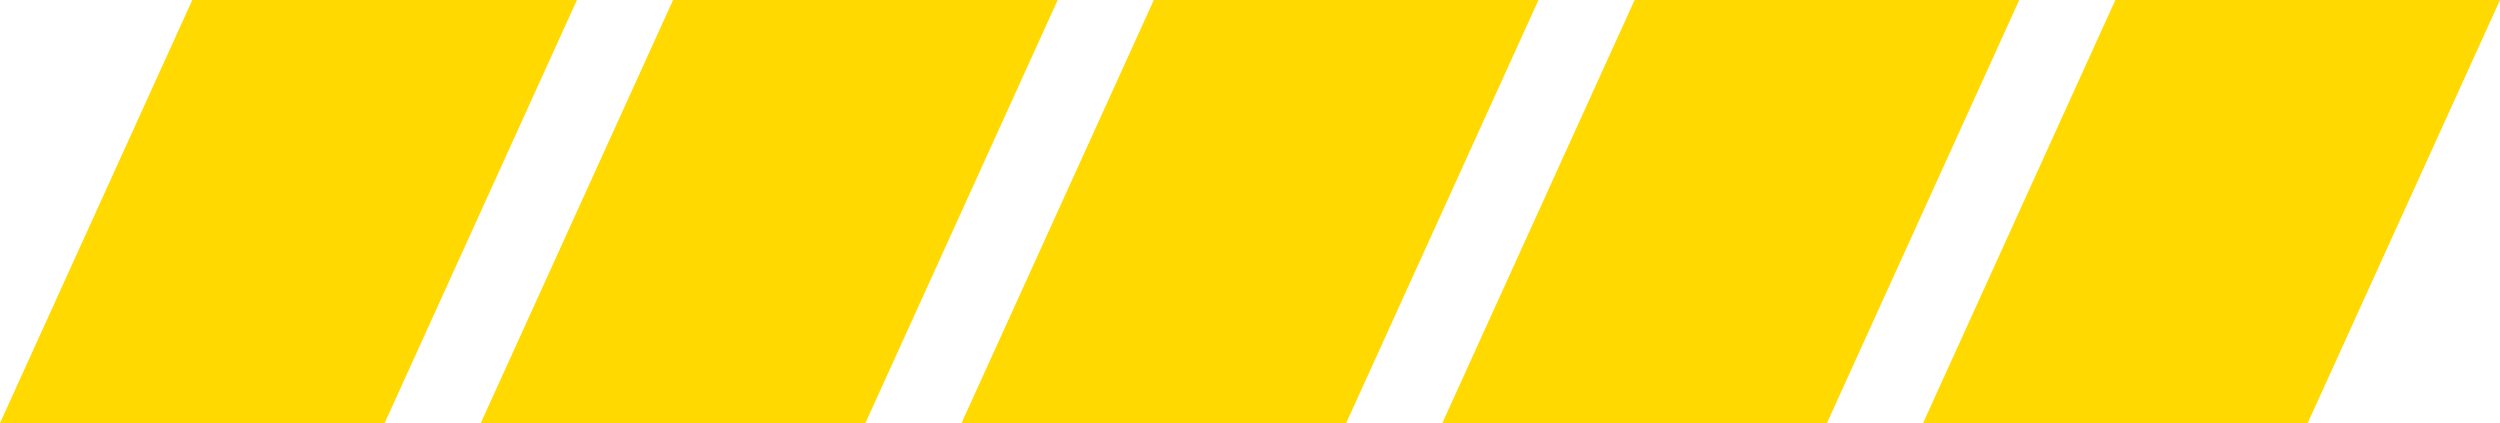<?xml version="1.0" encoding="UTF-8" standalone="no"?>
<svg xmlns:xlink="http://www.w3.org/1999/xlink" height="4.4px" width="26.0px" xmlns="http://www.w3.org/2000/svg">
  <g transform="matrix(1.0, 0.0, 0.0, 1.0, 0.0, 0.0)">
    <path d="M24.0 4.4 L20.0 4.4 22.0 0.0 26.0 0.0 24.0 4.4 M16.0 0.0 L14.0 4.4 10.0 4.4 12.0 0.0 16.0 0.0 M17.0 0.0 L21.0 0.0 19.0 4.4 15.0 4.4 17.0 0.0 M0.0 4.4 L2.0 0.0 6.0 0.0 4.0 4.4 0.0 4.4 M5.0 4.4 L7.0 0.0 11.0 0.0 9.0 4.4 5.0 4.4" fill="#ffd900" fill-rule="evenodd" stroke="none"/>
  </g>
</svg>

